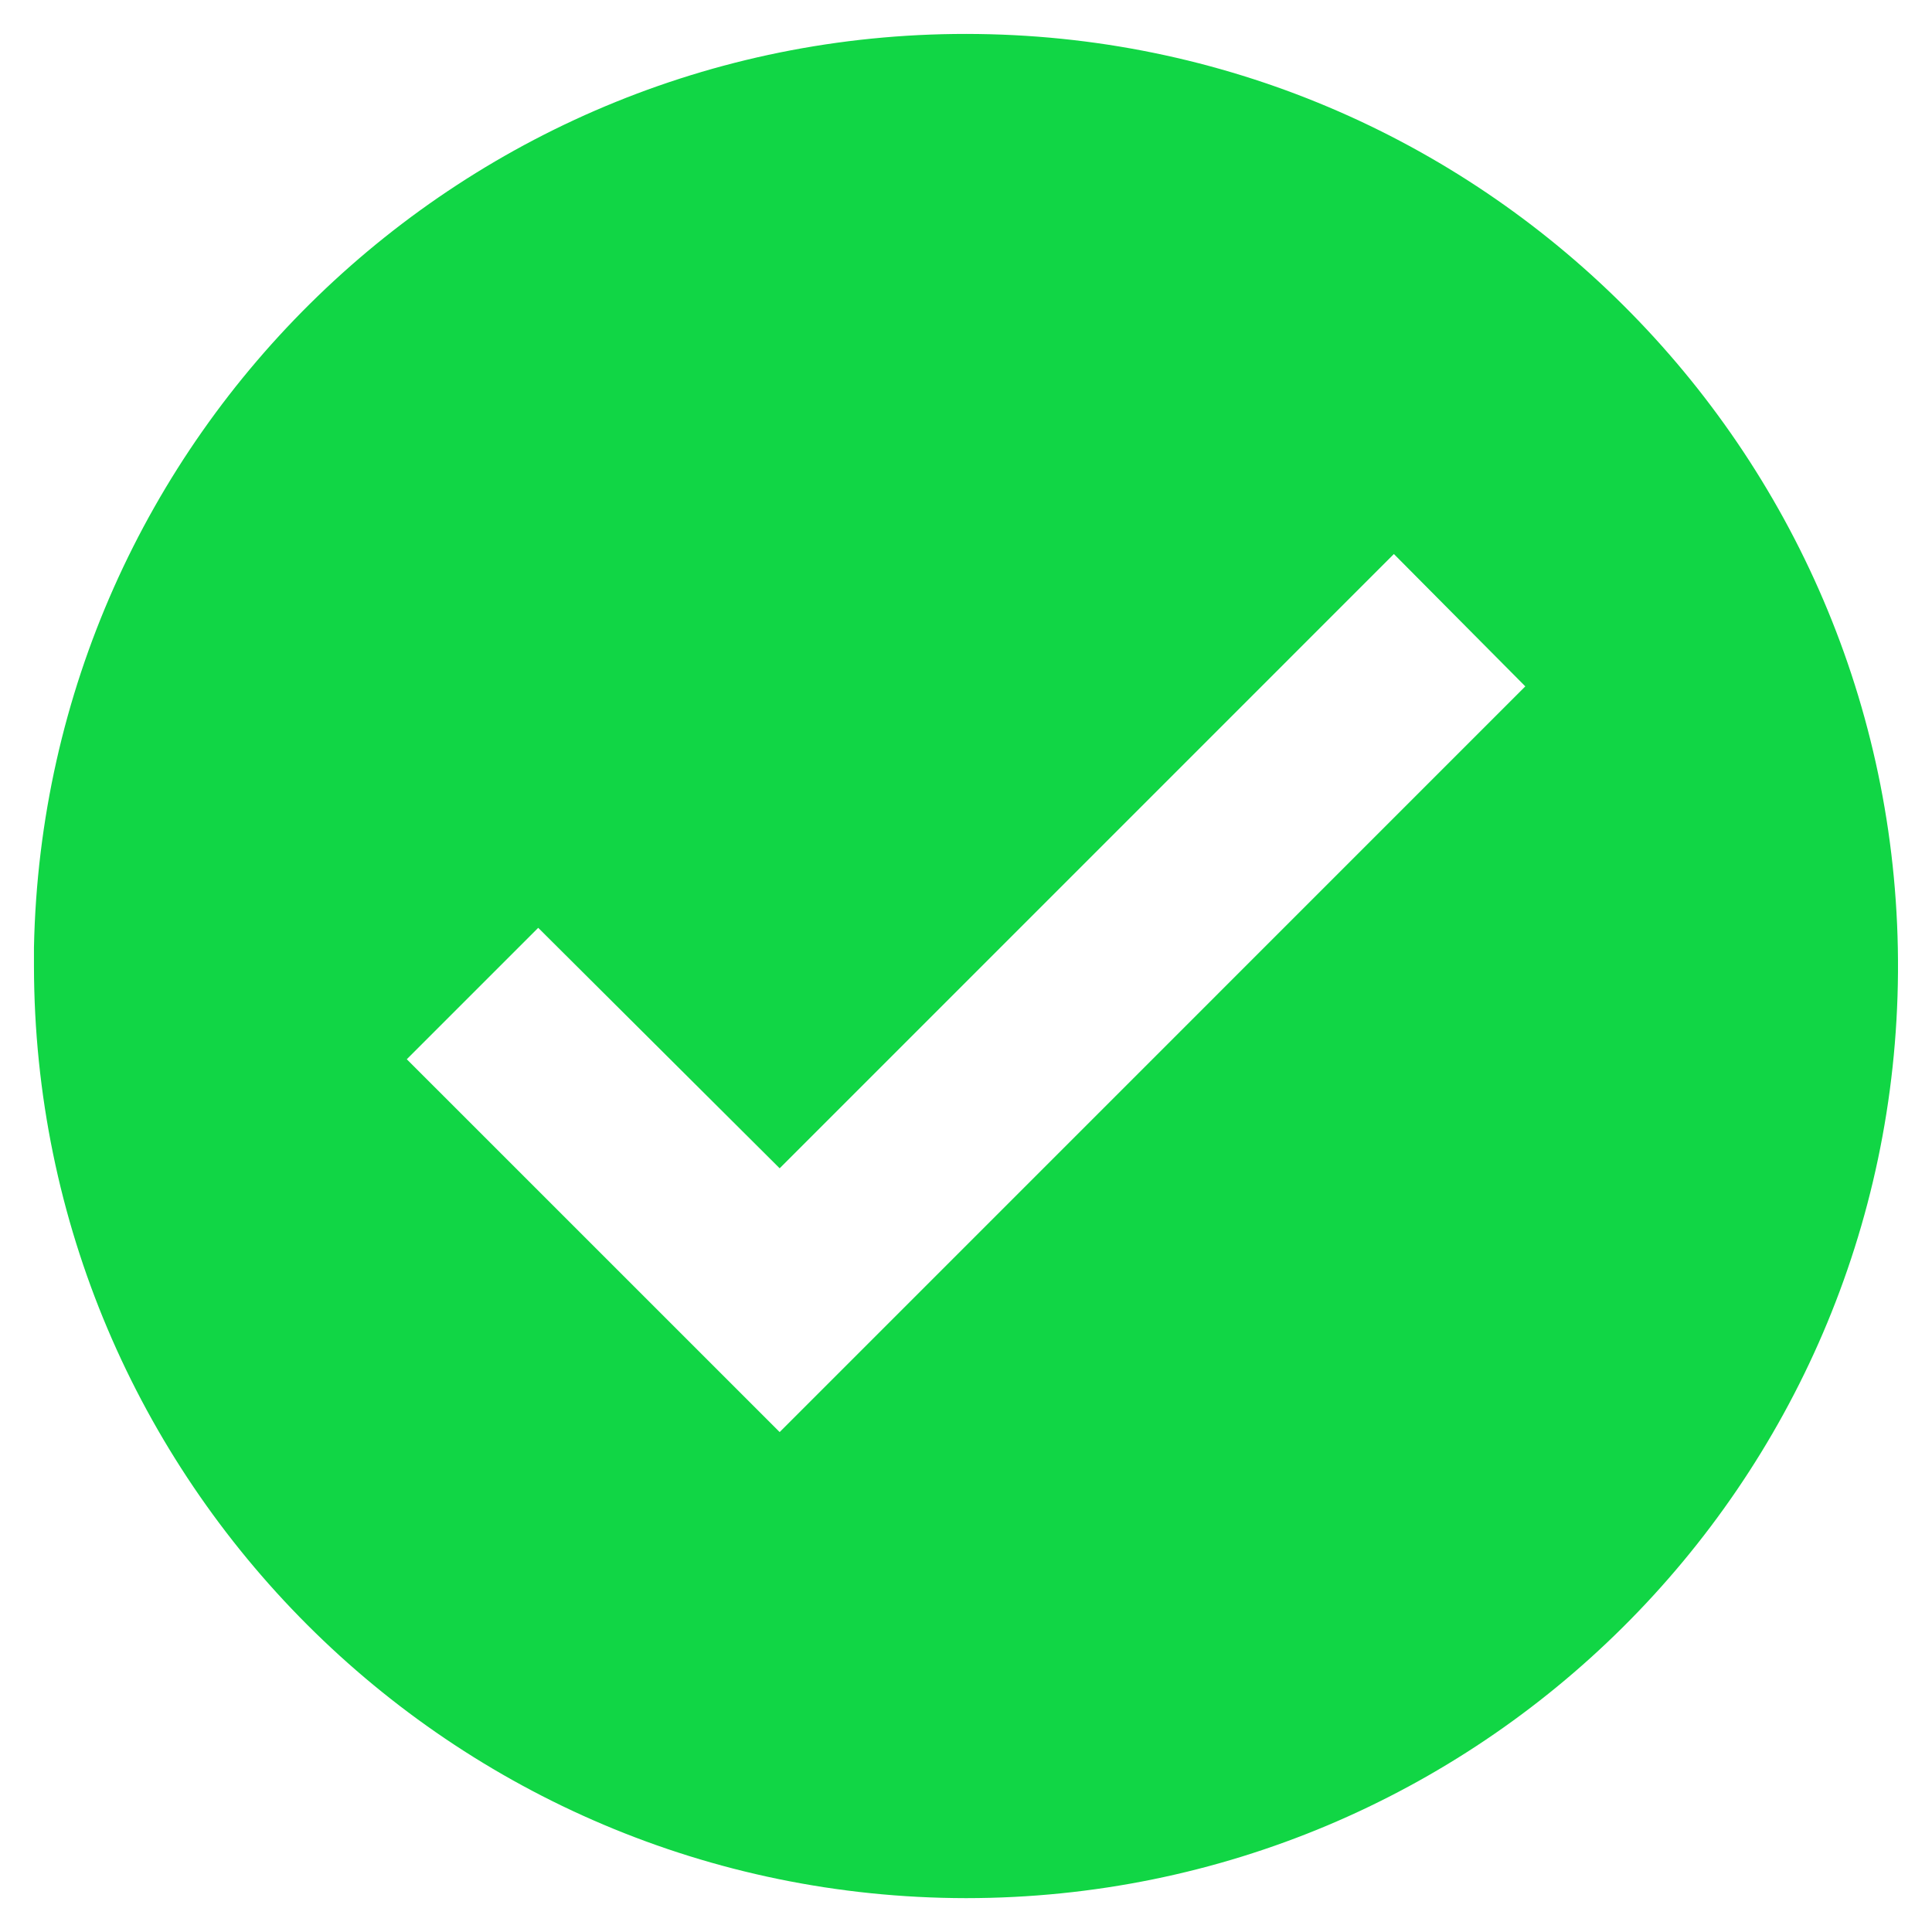 <svg width="38" height="38" viewBox="0 0 38 38" fill="none" xmlns="http://www.w3.org/2000/svg">
<path d="M19.001 37.334C8.881 37.323 0.679 29.121 0.668 19V18.634C0.87 8.559 9.165 0.535 19.241 0.669C29.317 0.802 37.396 9.043 37.331 19.12C37.265 29.197 29.078 37.332 19.001 37.334ZM10.586 18.249L8.001 20.834L15.335 28.167L30.001 13.5L27.416 10.897L15.335 22.979L10.586 18.249Z" fill="#11D645"/>
</svg>
